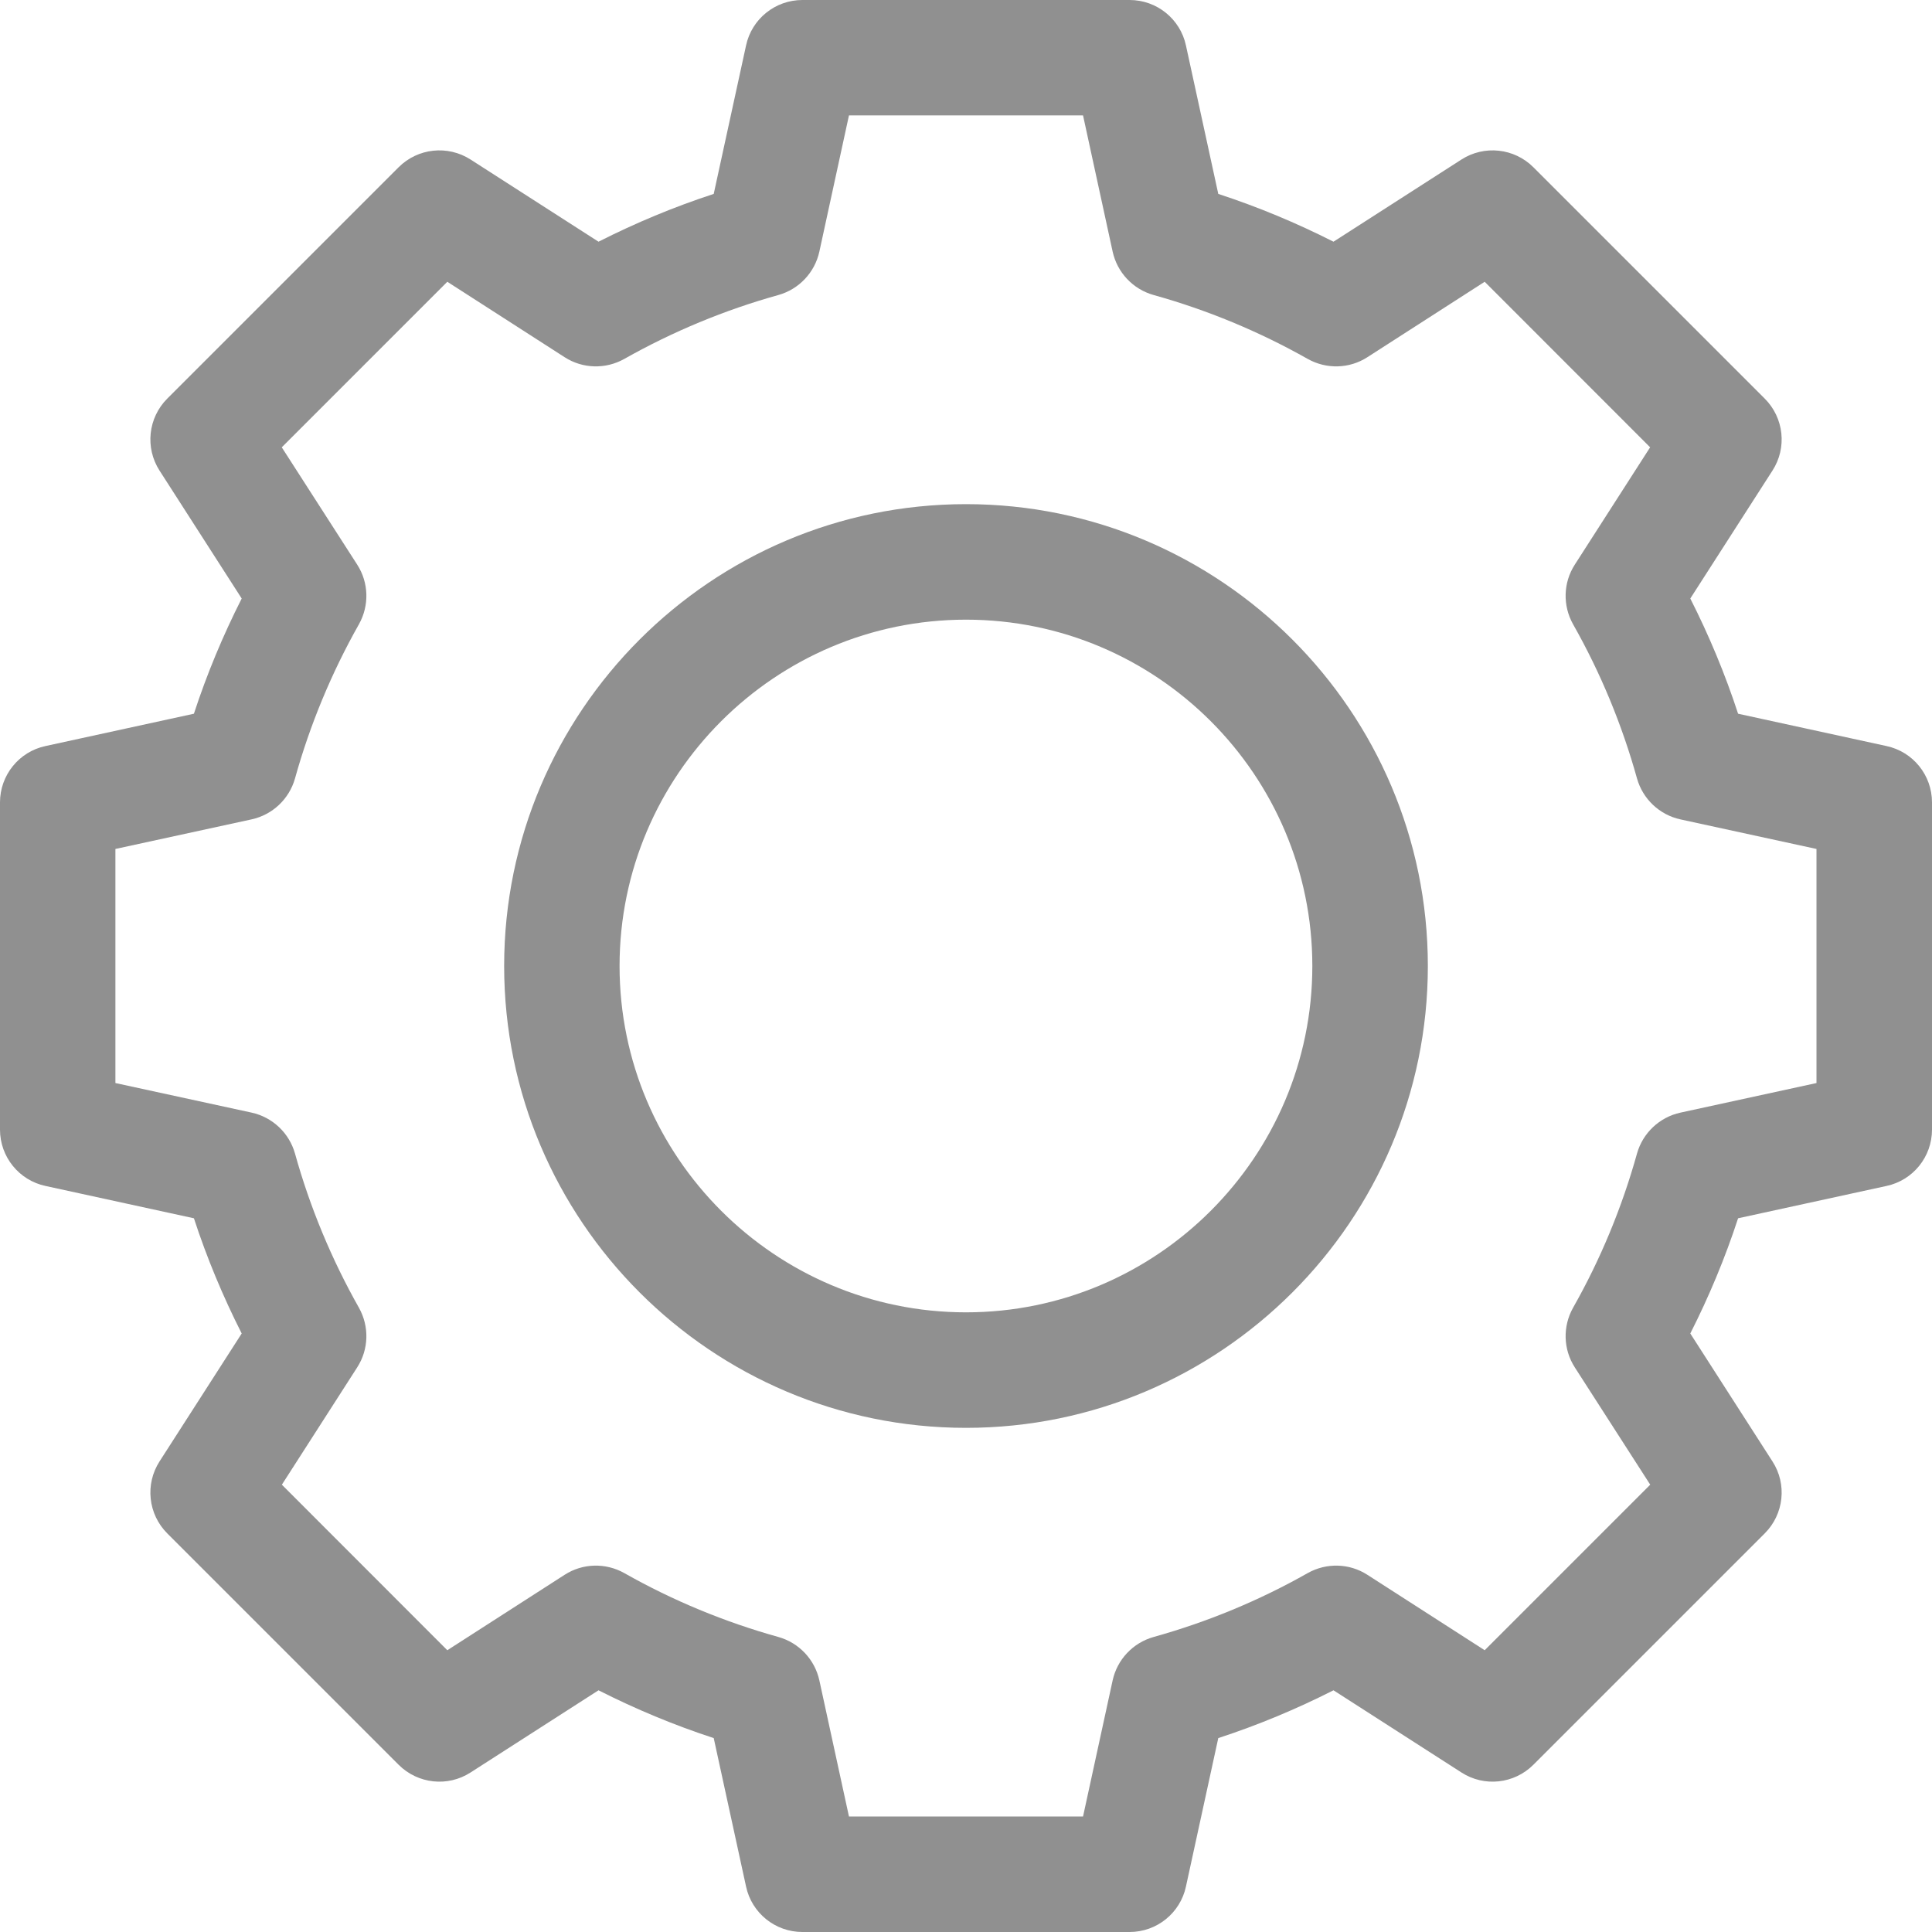 <svg width="19" height="19" viewBox="0 0 19 19" fill="none" xmlns="http://www.w3.org/2000/svg">
<g clip-path="url(#clip0)">
<path d="M9.5 4.958C6.996 4.958 4.958 6.996 4.958 9.5C4.958 12.004 6.996 14.042 9.5 14.042C12.004 14.042 14.042 12.004 14.042 9.5C14.042 6.996 12.004 4.958 9.5 4.958ZM9.5 12.906C7.622 12.906 6.093 11.378 6.093 9.5C6.093 7.622 7.622 6.094 9.5 6.094C11.378 6.094 12.906 7.622 12.906 9.5C12.906 11.378 11.378 12.906 9.5 12.906Z" fill="#909090"/>
<path d="M18.553 7.337L17.093 7.019C16.966 6.63 16.808 6.251 16.623 5.886L17.431 4.628C17.576 4.404 17.544 4.109 17.355 3.92L15.08 1.645C14.891 1.456 14.596 1.425 14.372 1.569L13.114 2.377C12.749 2.192 12.37 2.034 11.981 1.907L11.663 0.447C11.607 0.186 11.376 0 11.109 0H7.891C7.624 0 7.393 0.186 7.337 0.447L7.019 1.907C6.63 2.034 6.251 2.192 5.886 2.377L4.628 1.569C4.404 1.425 4.109 1.456 3.92 1.645L1.645 3.92C1.456 4.109 1.425 4.404 1.569 4.628L2.377 5.886C2.192 6.251 2.034 6.63 1.907 7.019L0.447 7.337C0.186 7.393 0 7.624 0 7.891V11.109C0 11.376 0.186 11.607 0.447 11.663L1.907 11.981C2.034 12.37 2.192 12.749 2.377 13.114L1.569 14.372C1.425 14.596 1.456 14.891 1.645 15.08L3.92 17.355C4.109 17.544 4.404 17.576 4.628 17.431L5.886 16.623C6.251 16.808 6.63 16.966 7.019 17.093L7.337 18.553C7.393 18.814 7.624 19 7.891 19H11.109C11.376 19 11.607 18.814 11.663 18.553L11.981 17.093C12.37 16.966 12.749 16.808 13.114 16.623L14.372 17.431C14.596 17.576 14.891 17.544 15.08 17.355L17.355 15.08C17.544 14.891 17.576 14.596 17.431 14.372L16.623 13.114C16.808 12.749 16.966 12.37 17.093 11.981L18.553 11.663C18.814 11.607 19 11.376 19 11.109V7.891C19 7.624 18.814 7.393 18.553 7.337ZM17.864 10.651L16.526 10.942C16.32 10.987 16.156 11.142 16.099 11.344C15.952 11.872 15.741 12.383 15.47 12.861C15.367 13.045 15.373 13.27 15.487 13.447L16.229 14.601L14.601 16.229L13.447 15.487C13.27 15.373 13.045 15.367 12.861 15.47C12.383 15.741 11.872 15.952 11.344 16.099C11.142 16.156 10.987 16.32 10.942 16.526L10.651 17.864H8.349L8.058 16.526C8.013 16.32 7.858 16.156 7.656 16.099C7.128 15.952 6.617 15.741 6.139 15.47C5.955 15.367 5.73 15.373 5.553 15.487L4.399 16.229L2.772 14.601L3.513 13.447C3.627 13.27 3.633 13.045 3.53 12.861C3.26 12.383 3.048 11.872 2.901 11.344C2.844 11.142 2.68 10.987 2.475 10.942L1.135 10.651V8.349L2.474 8.058C2.68 8.013 2.844 7.858 2.901 7.656C3.048 7.128 3.26 6.617 3.53 6.139C3.633 5.955 3.627 5.73 3.513 5.553L2.771 4.399L4.399 2.771L5.553 3.513C5.73 3.627 5.955 3.633 6.139 3.53C6.617 3.26 7.128 3.048 7.656 2.901C7.858 2.844 8.013 2.68 8.058 2.474L8.349 1.135H10.651L10.942 2.474C10.987 2.68 11.142 2.844 11.344 2.901C11.872 3.048 12.383 3.26 12.861 3.53C13.045 3.633 13.27 3.627 13.447 3.513L14.601 2.771L16.228 4.399L15.487 5.553C15.373 5.73 15.367 5.955 15.47 6.139C15.741 6.617 15.952 7.128 16.099 7.656C16.156 7.858 16.32 8.013 16.525 8.058L17.864 8.349V10.651Z" fill="#909090"/>
</g>
<defs>
<clipPath id="clip0">
<rect width="19" height="19" fill="white"/>
</clipPath>
</defs>
</svg>
